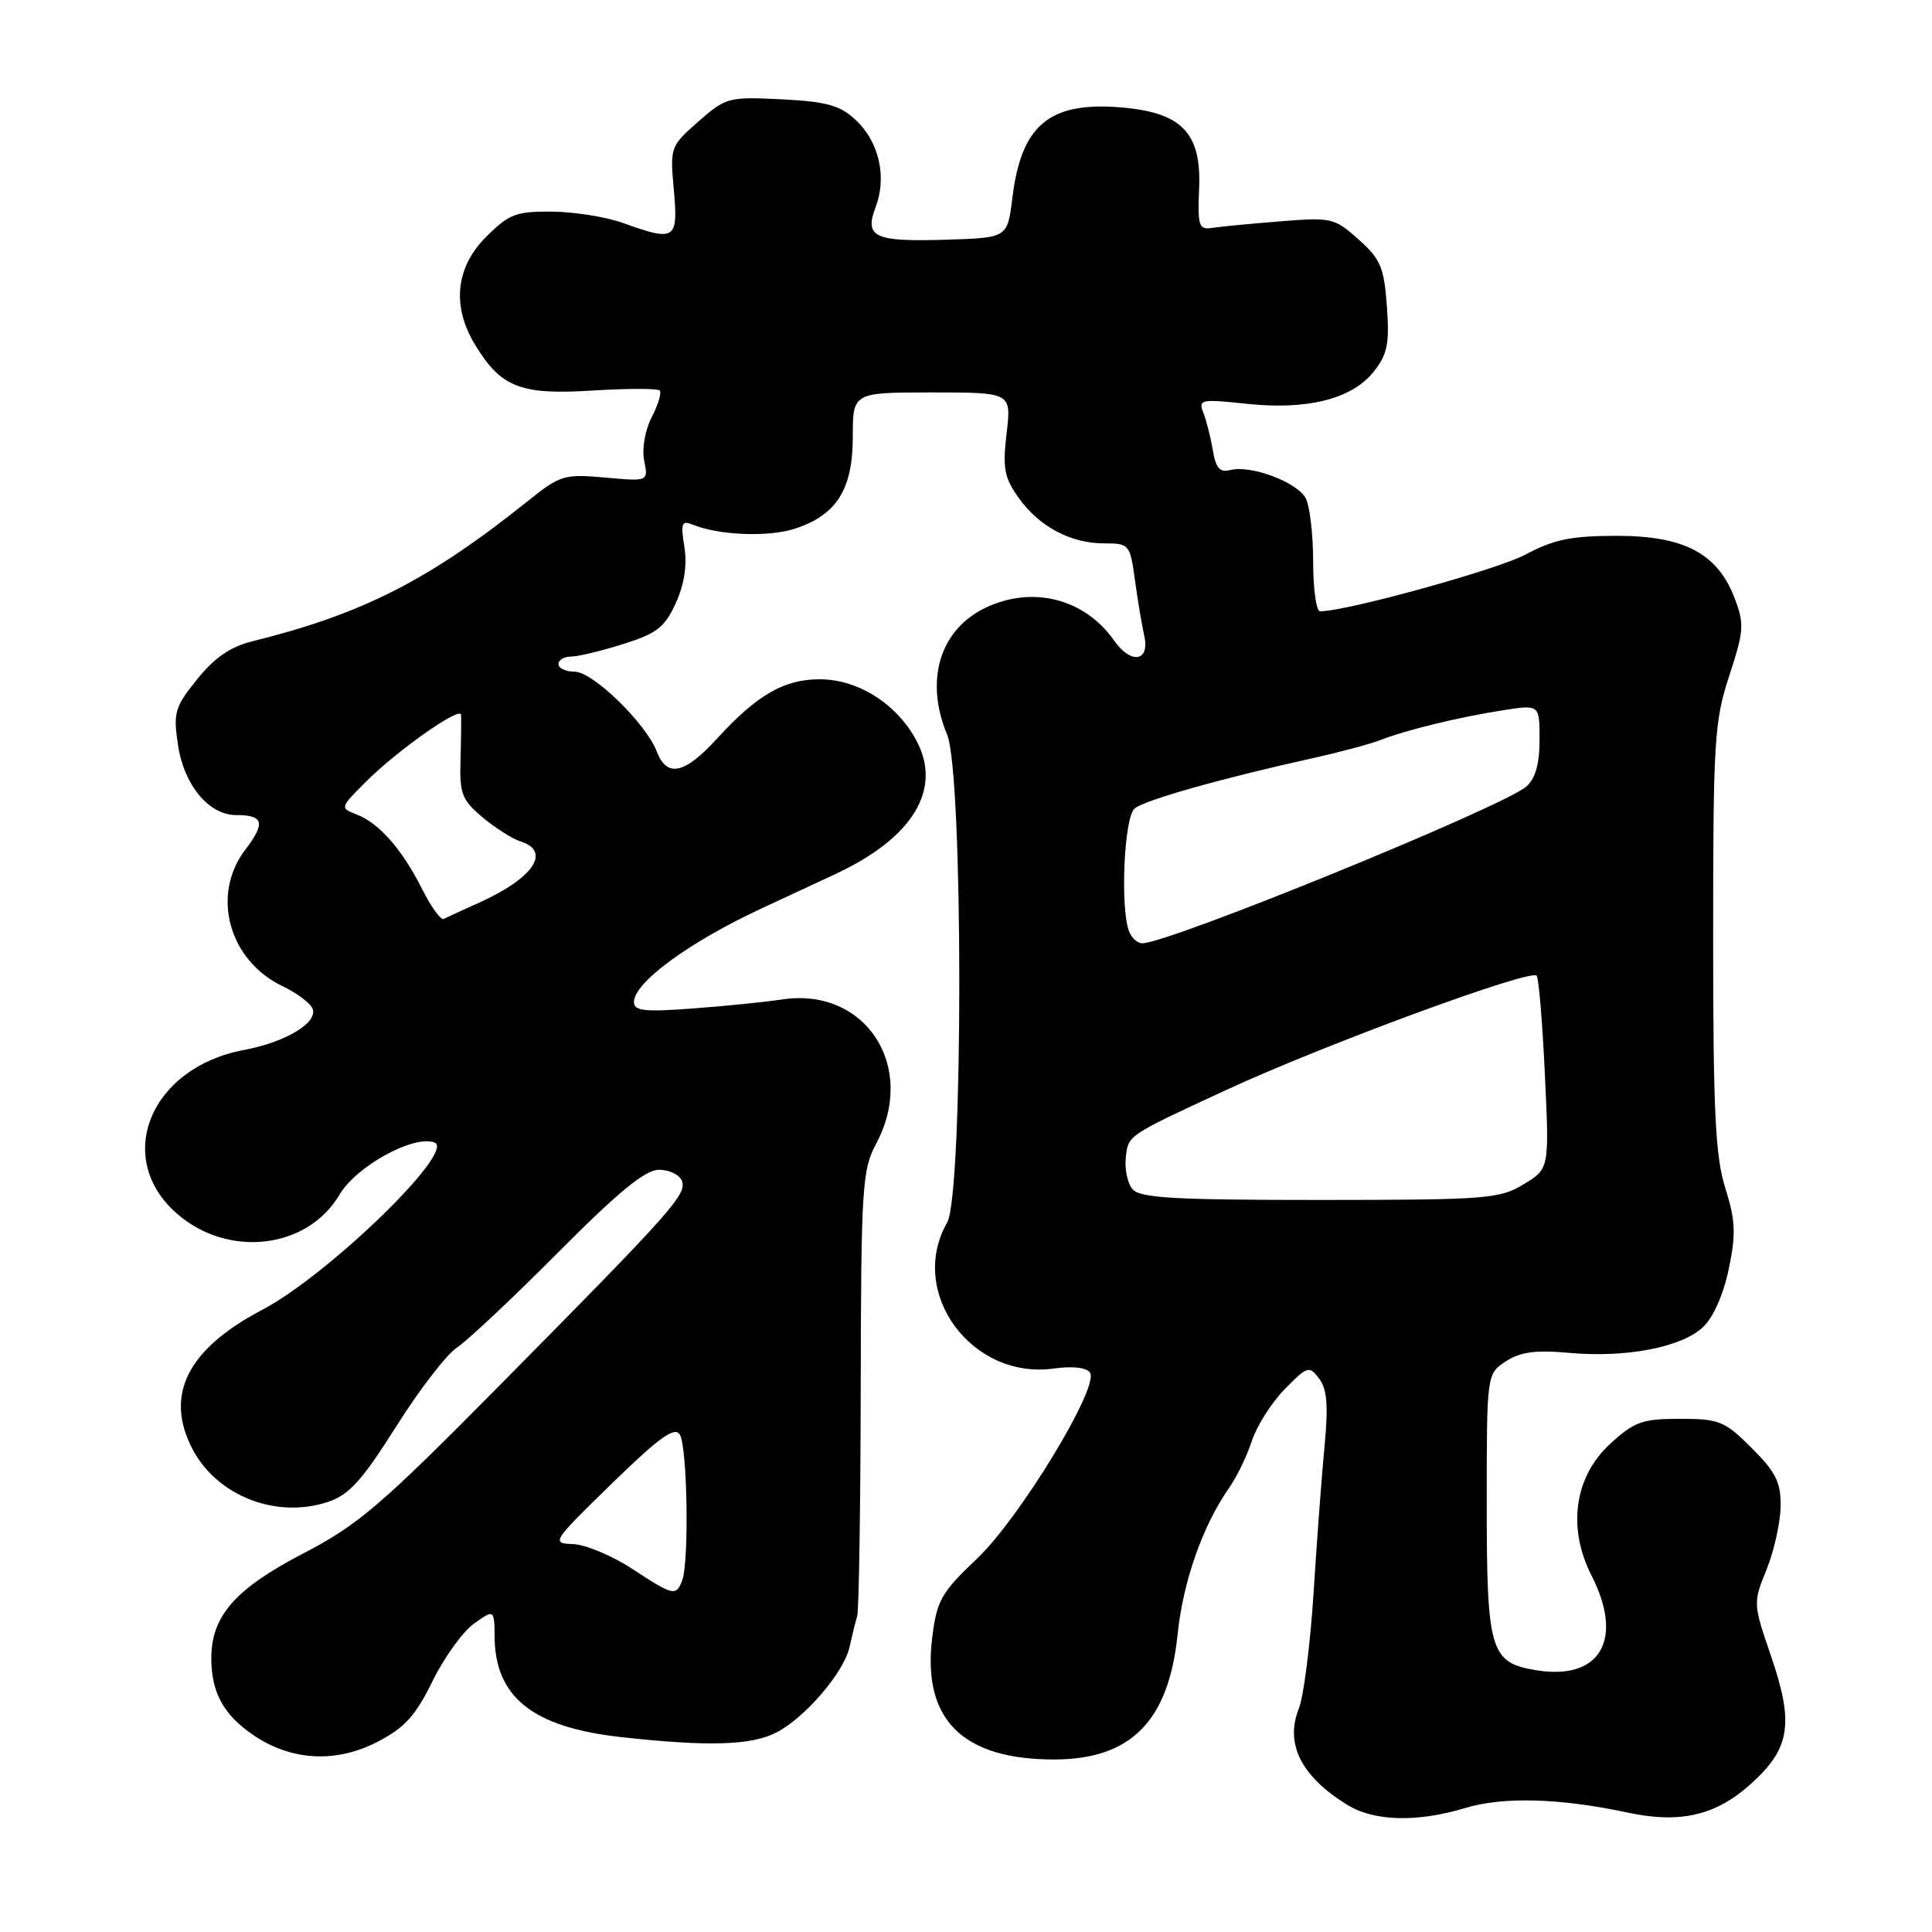 <?xml version="1.0" encoding="UTF-8" standalone="no"?>
<!DOCTYPE svg PUBLIC "-//W3C//DTD SVG 1.1//EN" "http://www.w3.org/Graphics/SVG/1.1/DTD/svg11.dtd" >
<svg xmlns="http://www.w3.org/2000/svg" xmlns:xlink="http://www.w3.org/1999/xlink" version="1.1" viewBox="0 0 256 256">
 <g >
 <path fill="currentColor"
d=" M 194.19 239.56 C 199.16 238.05 206.71 238.26 215.64 240.17 C 222.65 241.67 227.36 240.57 232.03 236.35 C 237.22 231.67 237.73 228.37 234.68 219.47 C 232.29 212.50 232.28 212.39 234.08 207.97 C 235.07 205.51 235.91 201.76 235.94 199.63 C 235.99 196.44 235.33 195.09 232.12 191.88 C 228.53 188.29 227.81 188.00 222.60 188.00 C 217.62 188.00 216.55 188.38 213.36 191.31 C 208.61 195.66 207.65 202.44 210.89 208.78 C 215.21 217.24 212.04 222.69 203.60 221.32 C 197.46 220.33 197.00 218.80 197.00 199.30 C 197.00 182.05 197.00 182.05 199.53 180.39 C 201.45 179.13 203.47 178.86 207.91 179.26 C 215.47 179.94 222.79 178.54 225.65 175.86 C 227.02 174.58 228.37 171.52 229.07 168.15 C 230.04 163.49 229.96 161.73 228.62 157.45 C 227.29 153.24 227.00 147.31 227.00 124.18 C 227.00 98.13 227.16 95.56 229.14 89.53 C 231.08 83.60 231.15 82.68 229.85 79.27 C 227.59 73.34 223.18 71.00 214.24 71.00 C 208.21 71.00 205.88 71.48 202.14 73.48 C 198.37 75.49 178.43 81.00 174.91 81.00 C 174.41 81.00 174.00 78.05 174.00 74.43 C 174.00 70.82 173.55 67.03 173.01 66.01 C 171.86 63.88 165.73 61.58 163.04 62.28 C 161.64 62.65 161.10 62.05 160.70 59.63 C 160.41 57.91 159.84 55.67 159.44 54.66 C 158.76 52.94 159.16 52.86 165.15 53.50 C 173.24 54.37 179.17 52.86 182.04 49.23 C 183.84 46.95 184.13 45.52 183.77 40.60 C 183.40 35.44 182.94 34.33 180.02 31.73 C 176.82 28.87 176.42 28.78 169.60 29.33 C 165.69 29.64 161.64 30.04 160.58 30.20 C 158.86 30.47 158.68 29.93 158.89 24.98 C 159.21 17.50 156.53 14.81 148.13 14.20 C 138.95 13.54 135.31 16.67 134.14 26.24 C 133.50 31.50 133.50 31.50 125.50 31.76 C 115.83 32.06 114.50 31.45 116.03 27.43 C 117.54 23.46 116.48 18.80 113.42 15.93 C 111.32 13.95 109.59 13.47 103.59 13.16 C 96.54 12.81 96.18 12.90 92.53 16.11 C 88.82 19.37 88.77 19.51 89.29 25.21 C 89.88 31.79 89.48 32.04 82.50 29.53 C 80.30 28.74 76.09 28.07 73.15 28.04 C 68.37 28.00 67.44 28.36 64.40 31.40 C 60.36 35.44 59.84 40.59 62.96 45.70 C 66.39 51.34 68.98 52.35 78.48 51.75 C 83.11 51.46 87.13 51.46 87.41 51.74 C 87.69 52.02 87.22 53.61 86.36 55.27 C 85.47 57.00 85.04 59.45 85.36 61.04 C 85.91 63.80 85.91 63.80 80.19 63.28 C 74.77 62.79 74.22 62.96 69.98 66.36 C 56.86 76.87 48.04 81.36 33.42 84.98 C 30.54 85.69 28.40 87.16 26.12 90.01 C 23.15 93.69 22.94 94.42 23.58 98.70 C 24.38 104.04 27.67 108.00 31.29 108.00 C 34.94 108.00 35.21 109.03 32.50 112.60 C 27.93 118.58 30.31 127.27 37.45 130.68 C 39.35 131.59 41.14 132.93 41.42 133.66 C 42.14 135.52 37.83 138.10 32.32 139.13 C 19.91 141.45 15.00 153.40 23.42 160.79 C 30.19 166.74 40.72 165.53 44.98 158.31 C 47.22 154.51 54.83 150.34 57.58 151.39 C 60.46 152.50 43.48 168.98 34.71 173.58 C 24.84 178.77 21.79 184.83 25.48 191.96 C 28.70 198.19 36.57 201.29 43.43 199.02 C 46.24 198.10 47.95 196.21 52.48 189.04 C 55.55 184.17 59.18 179.45 60.56 178.55 C 61.93 177.65 67.96 171.98 73.95 165.96 C 81.95 157.91 85.50 155.00 87.32 155.00 C 88.67 155.00 90.04 155.66 90.35 156.46 C 91.03 158.25 89.20 160.31 66.46 183.31 C 50.42 199.54 47.50 202.04 40.14 205.86 C 31.16 210.54 28.01 214.13 28.00 219.70 C 28.00 224.25 29.59 227.18 33.54 229.89 C 38.56 233.32 44.48 233.66 50.00 230.81 C 53.60 228.96 55.05 227.37 57.30 222.78 C 58.85 219.63 61.32 216.20 62.80 215.14 C 65.50 213.23 65.50 213.23 65.54 216.98 C 65.64 224.93 70.65 228.88 82.27 230.17 C 93.76 231.45 99.57 231.28 102.87 229.57 C 106.70 227.59 111.84 221.58 112.57 218.23 C 112.90 216.73 113.35 214.90 113.58 214.17 C 113.81 213.44 114.02 199.90 114.05 184.06 C 114.10 157.34 114.24 155.02 116.08 151.58 C 121.57 141.35 114.70 130.77 103.65 132.43 C 101.37 132.78 96.01 133.32 91.75 133.63 C 85.42 134.11 84.00 133.95 84.00 132.78 C 84.00 130.19 91.34 124.81 101.00 120.33 C 102.92 119.44 107.28 117.41 110.69 115.82 C 120.99 111.02 124.90 104.56 121.41 98.09 C 118.78 93.22 113.67 90.00 108.60 90.01 C 103.87 90.01 100.29 92.09 94.96 97.92 C 90.72 102.56 88.36 103.07 87.04 99.61 C 85.62 95.88 78.56 89.00 76.15 89.00 C 74.97 89.00 74.00 88.55 74.00 88.00 C 74.00 87.45 74.75 87.00 75.66 87.00 C 76.58 87.00 79.69 86.25 82.58 85.34 C 87.05 83.93 88.09 83.12 89.56 79.88 C 90.69 77.37 91.07 74.83 90.68 72.45 C 90.18 69.31 90.33 68.92 91.80 69.52 C 95.26 70.94 101.87 71.20 105.37 70.04 C 110.87 68.23 113.00 64.83 113.00 57.87 C 113.00 52.00 113.00 52.00 123.51 52.00 C 134.02 52.00 134.02 52.00 133.38 57.42 C 132.84 62.02 133.07 63.30 134.95 65.93 C 137.69 69.78 141.85 72.00 146.31 72.00 C 149.62 72.00 149.74 72.14 150.37 76.75 C 150.72 79.36 151.29 82.74 151.62 84.25 C 152.39 87.69 149.86 88.07 147.61 84.86 C 143.74 79.33 136.83 77.56 130.61 80.52 C 124.54 83.40 122.49 90.14 125.50 97.35 C 127.65 102.49 127.65 158.24 125.50 162.00 C 120.23 171.22 128.71 182.84 139.62 181.34 C 142.18 180.99 144.00 181.20 144.44 181.90 C 145.64 183.85 135.14 201.12 129.48 206.51 C 124.71 211.03 124.14 212.04 123.52 217.01 C 122.19 227.82 127.51 233.14 139.66 233.14 C 149.83 233.14 154.84 228.09 156.03 216.64 C 156.76 209.54 159.35 202.16 162.87 197.14 C 163.89 195.69 165.24 192.89 165.88 190.92 C 166.52 188.95 168.48 185.87 170.22 184.08 C 173.24 181.00 173.48 180.93 174.79 182.67 C 175.84 184.04 176.02 186.24 175.52 191.50 C 175.15 195.35 174.49 204.12 174.06 211.00 C 173.62 217.88 172.74 224.80 172.11 226.38 C 170.23 231.05 172.40 235.37 178.50 239.14 C 182.08 241.35 187.77 241.50 194.19 239.56 Z  M 83.71 207.84 C 81.07 206.12 77.57 204.66 75.93 204.60 C 73.01 204.50 73.14 204.31 81.06 196.59 C 87.36 190.45 89.38 188.99 90.08 190.09 C 91.08 191.67 91.33 206.97 90.39 209.42 C 89.58 211.54 89.24 211.46 83.71 207.84 Z  M 150.05 157.56 C 149.39 156.77 149.00 154.86 149.18 153.31 C 149.51 150.40 149.39 150.48 162.50 144.42 C 175.43 138.44 202.72 128.39 203.61 129.28 C 203.89 129.55 204.38 135.42 204.70 142.31 C 205.30 154.85 205.30 154.85 201.90 156.92 C 198.71 158.86 197.01 158.99 174.87 159.00 C 155.53 159.00 151.03 158.74 150.05 157.56 Z  M 149.61 123.42 C 148.41 120.30 148.95 108.28 150.34 107.13 C 151.69 106.01 161.91 103.12 174.00 100.45 C 177.57 99.66 181.62 98.57 183.00 98.03 C 186.34 96.72 193.42 95.00 199.25 94.10 C 204.00 93.36 204.00 93.36 204.00 98.02 C 204.00 101.22 203.45 103.17 202.25 104.22 C 199.17 106.91 154.97 124.95 151.36 124.99 C 150.73 124.99 149.94 124.29 149.61 123.42 Z  M 55.94 117.82 C 53.30 112.56 50.25 109.08 47.26 107.92 C 45.03 107.06 45.05 107.02 48.46 103.61 C 52.57 99.49 60.96 93.57 61.09 94.70 C 61.13 95.14 61.10 97.80 61.02 100.61 C 60.88 105.16 61.20 105.99 63.93 108.29 C 65.61 109.70 67.89 111.15 68.99 111.50 C 73.09 112.80 70.67 116.38 63.50 119.60 C 61.30 120.59 59.19 121.56 58.80 121.76 C 58.42 121.97 57.13 120.19 55.94 117.82 Z "/>
</g>
</svg>